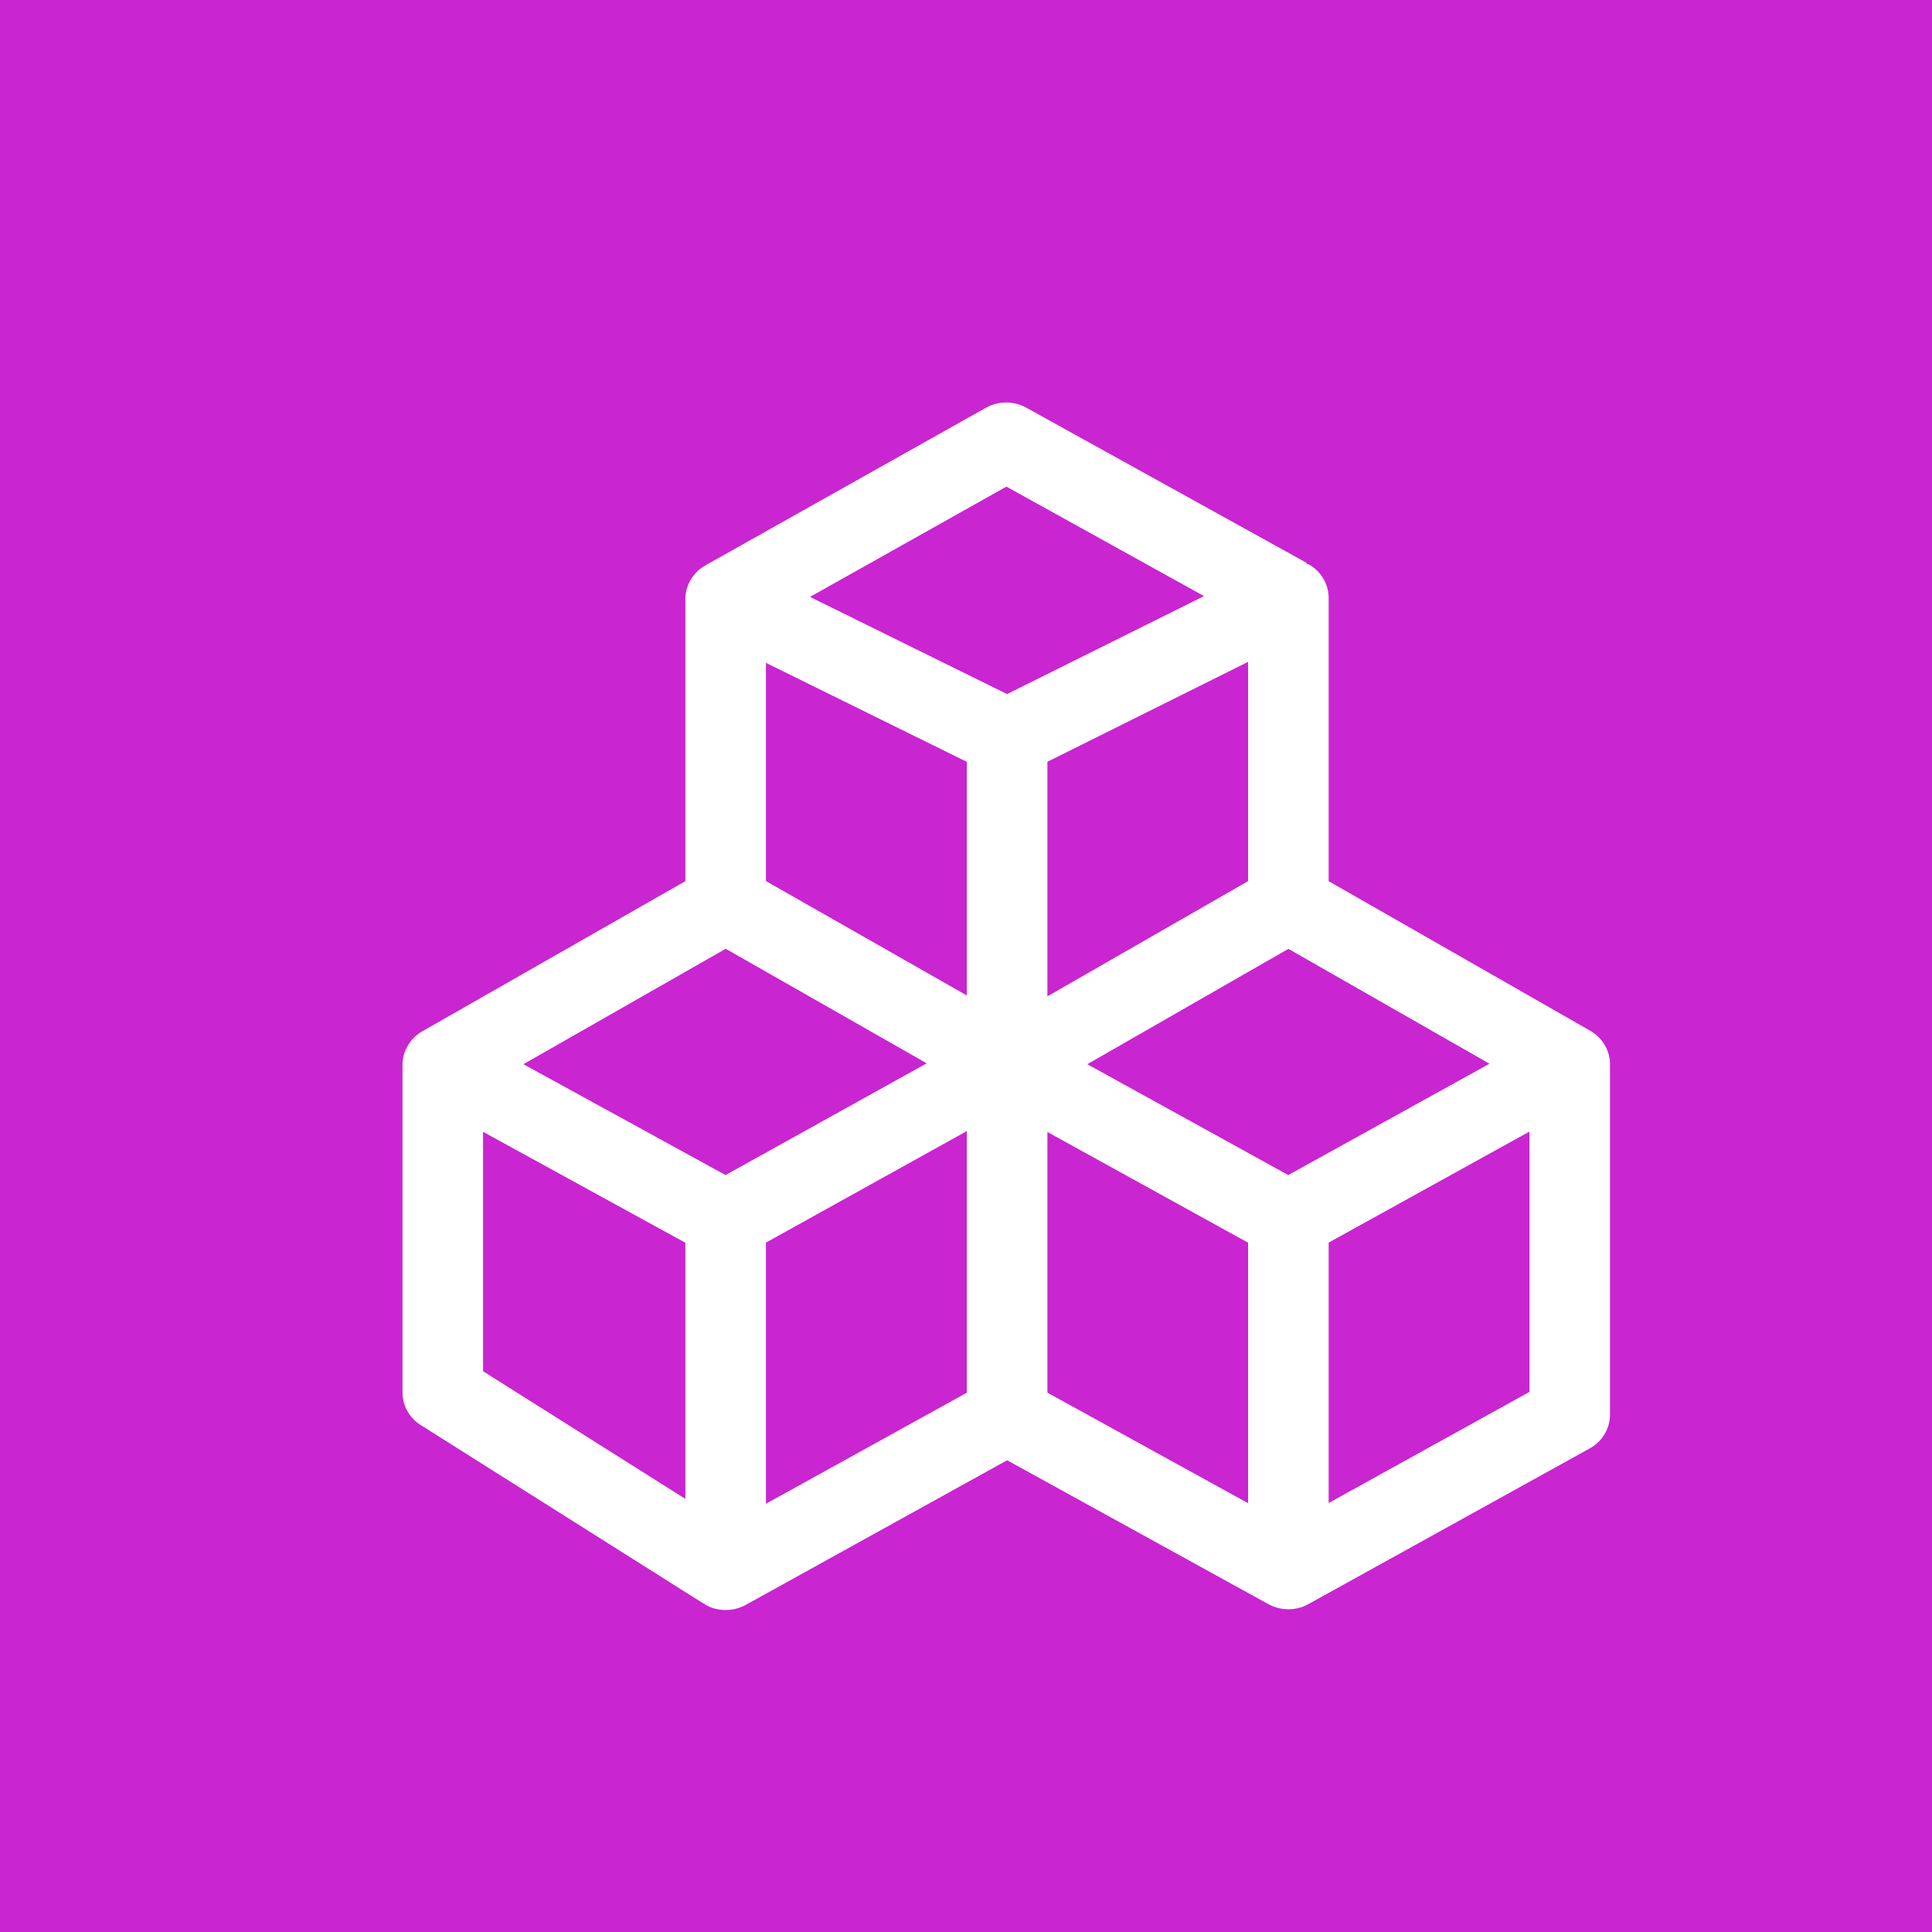 <?xml version="1.0" encoding="UTF-8"?>
<svg width="24px" height="24px" viewBox="0 0 24 24" version="1.1" xmlns="http://www.w3.org/2000/svg" xmlns:xlink="http://www.w3.org/1999/xlink">
    <title>Icon-Architecture/16/Arch_AWS-Cloud-Development-Kit_16</title>
    <g id="Icon-Architecture/16/Arch_AWS-Cloud-Development-Kit_16" stroke="none" stroke-width="1" fill="none" fill-rule="evenodd">
        <g id="Icon-Architecture-BG/16/Developer-Tools" fill="#C925D1">
            <rect id="Rectangle" x="0" y="0" width="24" height="24"></rect>
        </g>
        <path d="M18.999,17.291 L16.505,18.671 L16.505,15.436 L18.999,14.057 L18.999,17.291 Z M16.003,14.597 L13.507,13.22 L16.005,11.787 L18.503,13.214 L16.003,14.597 Z M12.01,17.301 L9.515,18.68 L9.515,15.436 L12.01,14.051 L12.01,17.301 Z M6.001,14.06 L8.514,15.438 L8.514,18.62 L6.001,17.034 L6.001,14.06 Z M12.502,6.045 L14.957,7.405 L12.51,8.622 L10.062,7.415 L12.502,6.045 Z M15.504,10.946 L13.011,12.377 L13.011,9.463 L15.504,8.222 L15.504,10.946 Z M12.01,12.366 L9.515,10.945 L9.515,8.234 L12.01,9.464 L12.01,12.366 Z M9.013,14.597 L6.502,13.22 L9.015,11.786 L11.512,13.209 L9.013,14.597 Z M15.504,18.673 L13.011,17.3 L13.011,14.062 L15.504,15.437 L15.504,18.673 Z M19.754,12.804 L19.754,12.804 L19.751,12.802 L19.751,12.802 L19.75,12.802 L16.505,10.946 L16.505,7.429 C16.505,7.259 16.414,7.103 16.266,7.015 C16.253,7.007 16.238,7.009 16.225,7.003 L16.231,6.992 L12.748,5.064 C12.594,4.978 12.402,4.979 12.248,5.065 L8.763,7.023 L8.764,7.026 C8.761,7.028 8.756,7.027 8.753,7.029 C8.605,7.117 8.514,7.275 8.514,7.443 L8.514,10.946 L5.25,12.809 L5.249,12.809 C5.249,12.809 5.248,12.81 5.248,12.81 L5.247,12.81 L5.247,12.81 C5.095,12.898 5,13.057 5,13.228 L5,17.297 C5,17.461 5.085,17.614 5.227,17.703 L8.741,19.921 L8.745,19.917 C8.753,19.921 8.755,19.93 8.763,19.935 C8.84,19.979 8.927,20 9.015,20 C9.101,20 9.186,19.979 9.263,19.937 L12.511,18.14 L15.752,19.925 C15.753,19.925 15.753,19.926 15.753,19.926 C15.753,19.926 15.754,19.926 15.754,19.926 L15.757,19.928 L15.757,19.927 C15.833,19.969 15.919,19.991 16.004,19.991 C16.091,19.991 16.176,19.97 16.253,19.927 L19.748,17.993 C19.904,17.907 20,17.746 20,17.572 L20,13.221 C20,13.049 19.906,12.891 19.754,12.804 L19.754,12.804 Z" id="AWS-Cloud-Development-Kit_Icon_16_Squid" fill="#FFFFFF"></path>
    </g>
</svg>